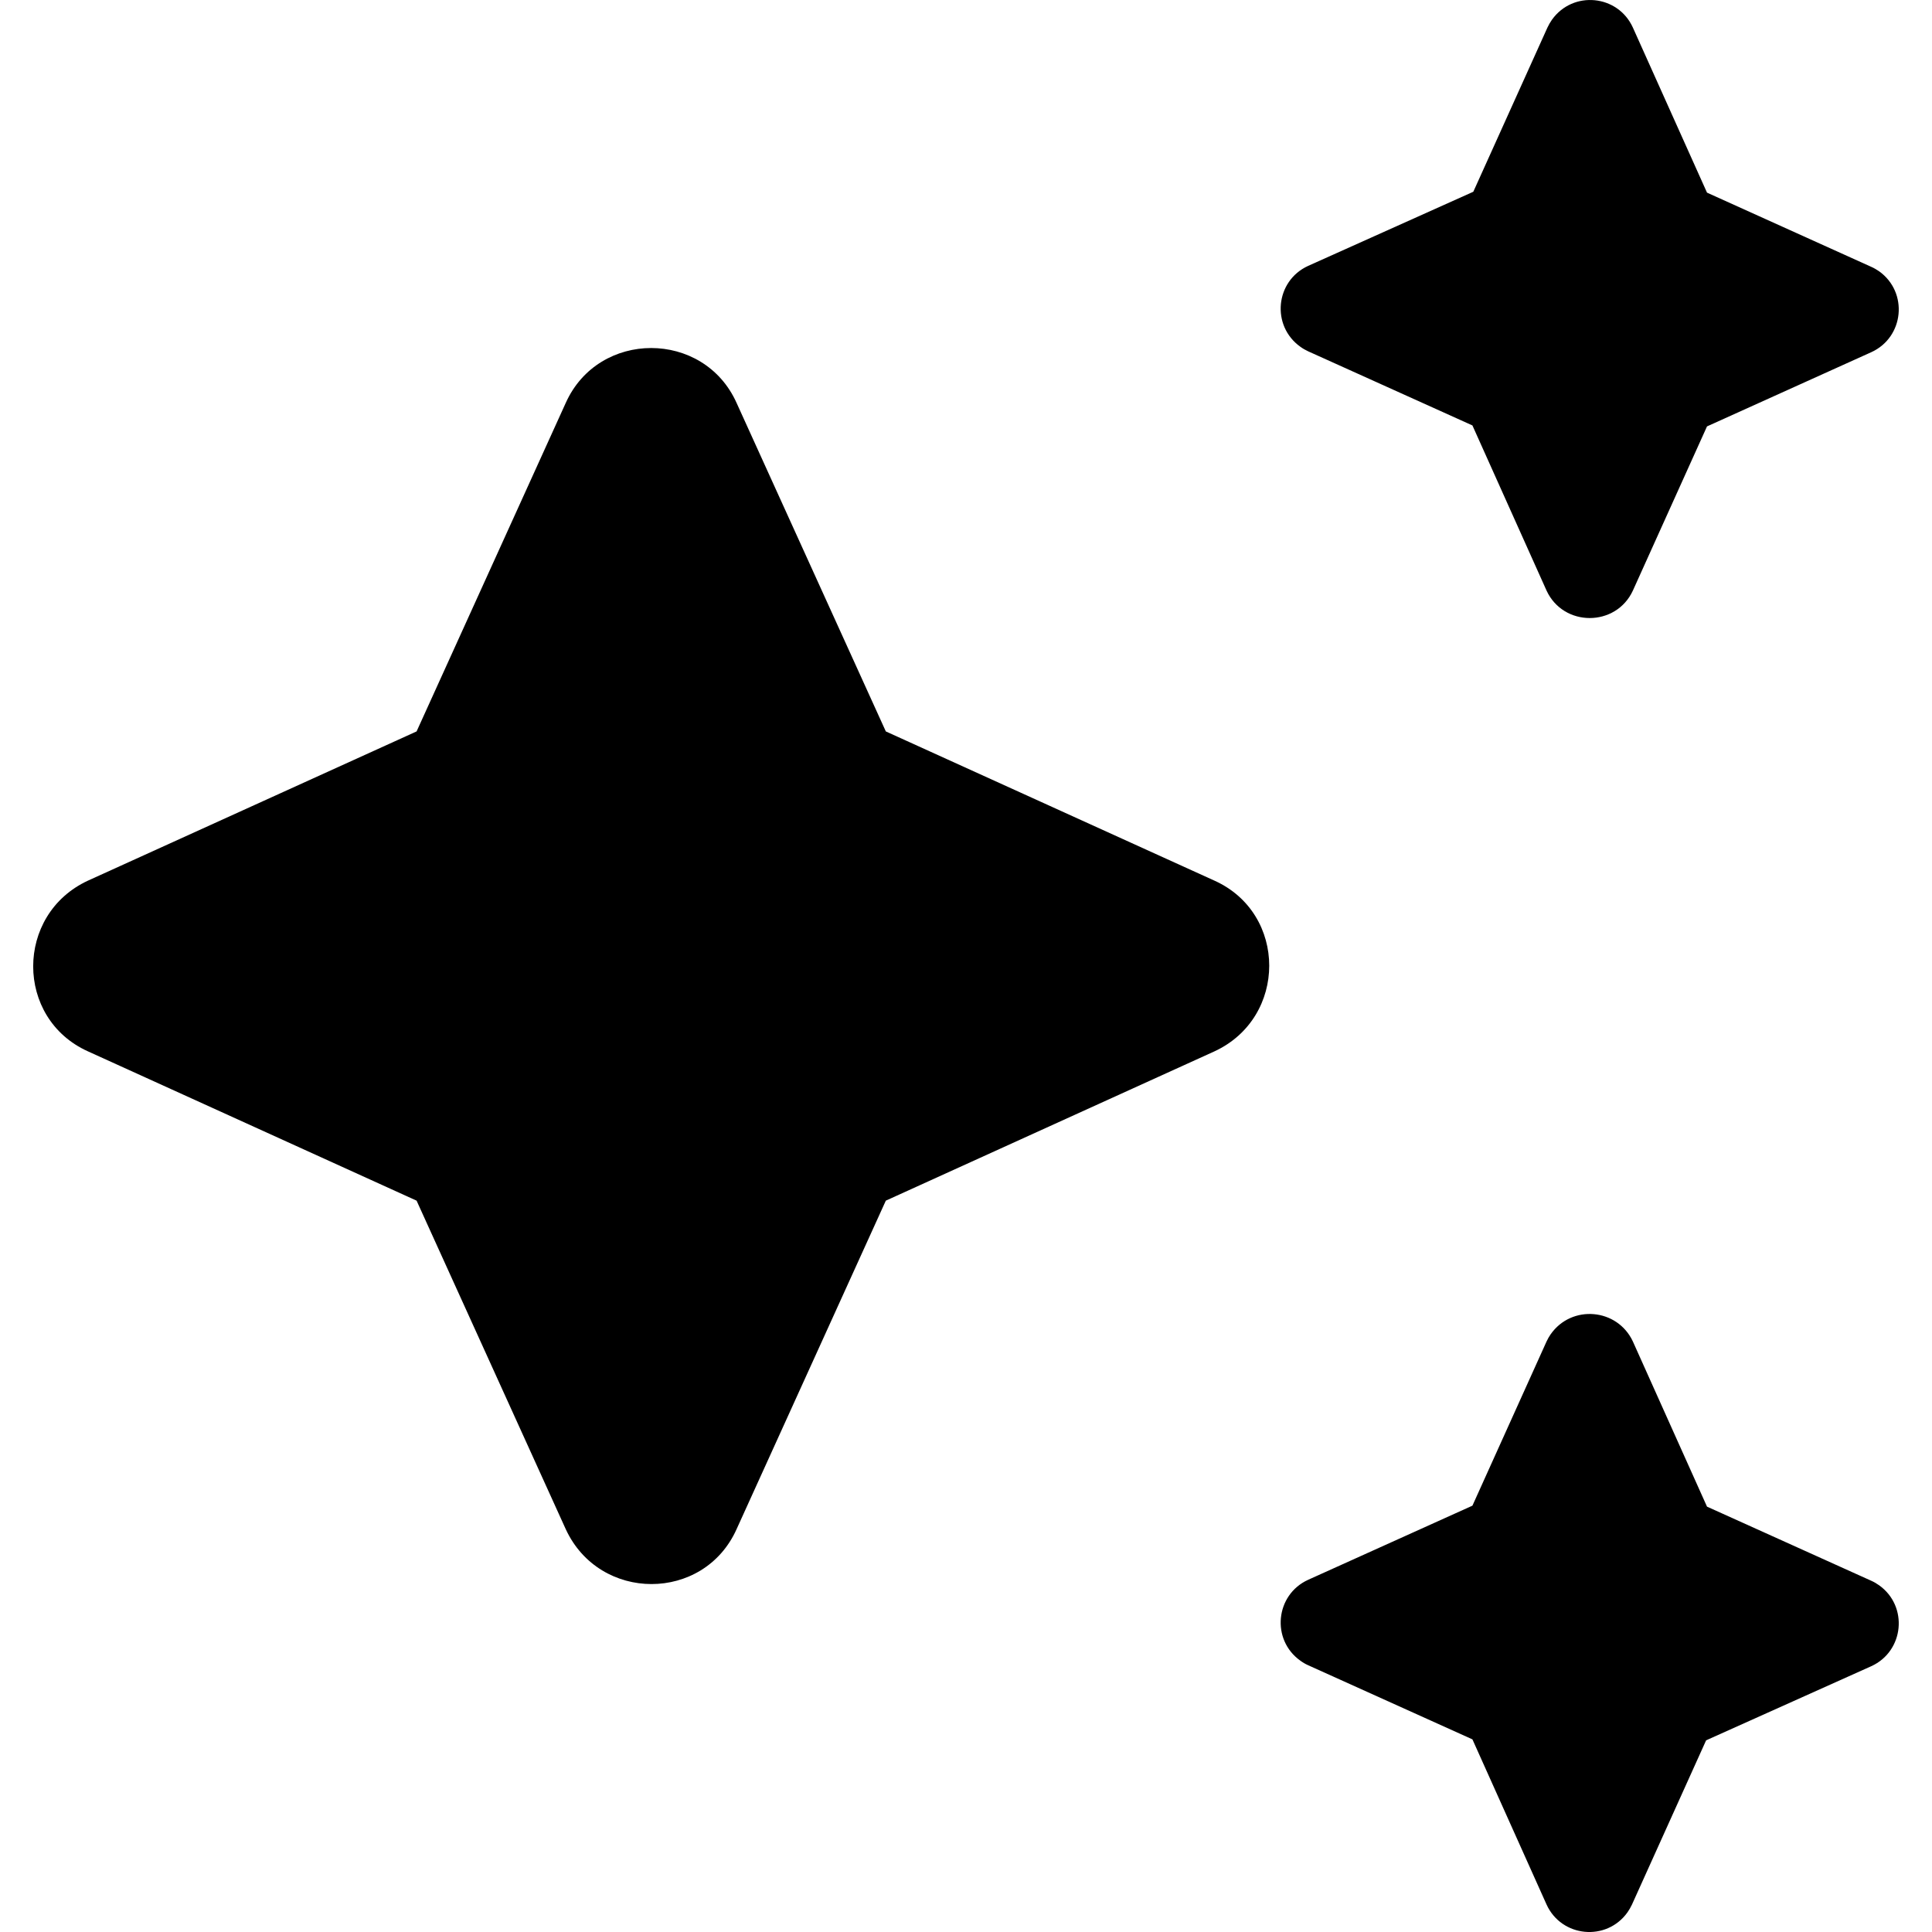 <?xml version="1.0" encoding="utf-8"?>
<svg width="1em" height="1em" viewBox="0 0 24 24" xmlns="http://www.w3.org/2000/svg">
  <path fill="currentColor" d="M 20.284 7.337 L 21.205 5.297 L 23.246 4.375 C 23.654 4.189 23.708 3.631 23.343 3.37 C 23.312 3.349 23.28 3.33 23.246 3.315 L 21.205 2.393 L 20.284 0.342 C 20.098 -0.067 19.54 -0.121 19.279 0.245 C 19.258 0.275 19.239 0.308 19.223 0.342 L 18.302 2.382 L 16.25 3.303 C 15.842 3.489 15.788 4.047 16.154 4.308 C 16.184 4.33 16.216 4.348 16.25 4.364 L 18.291 5.285 L 19.212 7.337 C 19.422 7.791 20.074 7.791 20.284 7.337 M 11.004 9.086 L 9.15 5.005 C 8.742 4.096 7.436 4.096 7.028 5.005 L 5.175 9.086 L 1.094 10.939 C 0.185 11.359 0.185 12.653 1.094 13.061 L 5.175 14.915 L 7.028 18.996 C 7.448 19.905 8.742 19.905 9.15 18.996 L 11.004 14.915 L 15.085 13.061 C 15.994 12.642 15.994 11.347 15.085 10.939 L 11.004 9.086 Z M 19.212 16.664 L 18.291 18.704 L 16.25 19.625 C 15.842 19.811 15.788 20.37 16.154 20.63 C 16.184 20.652 16.216 20.671 16.25 20.686 L 18.291 21.607 L 19.212 23.659 C 19.398 24.067 19.956 24.121 20.217 23.756 C 20.238 23.726 20.257 23.693 20.273 23.659 L 21.194 21.619 L 23.246 20.698 C 23.654 20.512 23.708 19.953 23.343 19.693 C 23.312 19.671 23.28 19.652 23.246 19.637 L 21.205 18.716 L 20.284 16.664 C 20.091 16.251 19.523 16.202 19.262 16.576 C 19.243 16.604 19.226 16.633 19.212 16.664"/>
</svg>